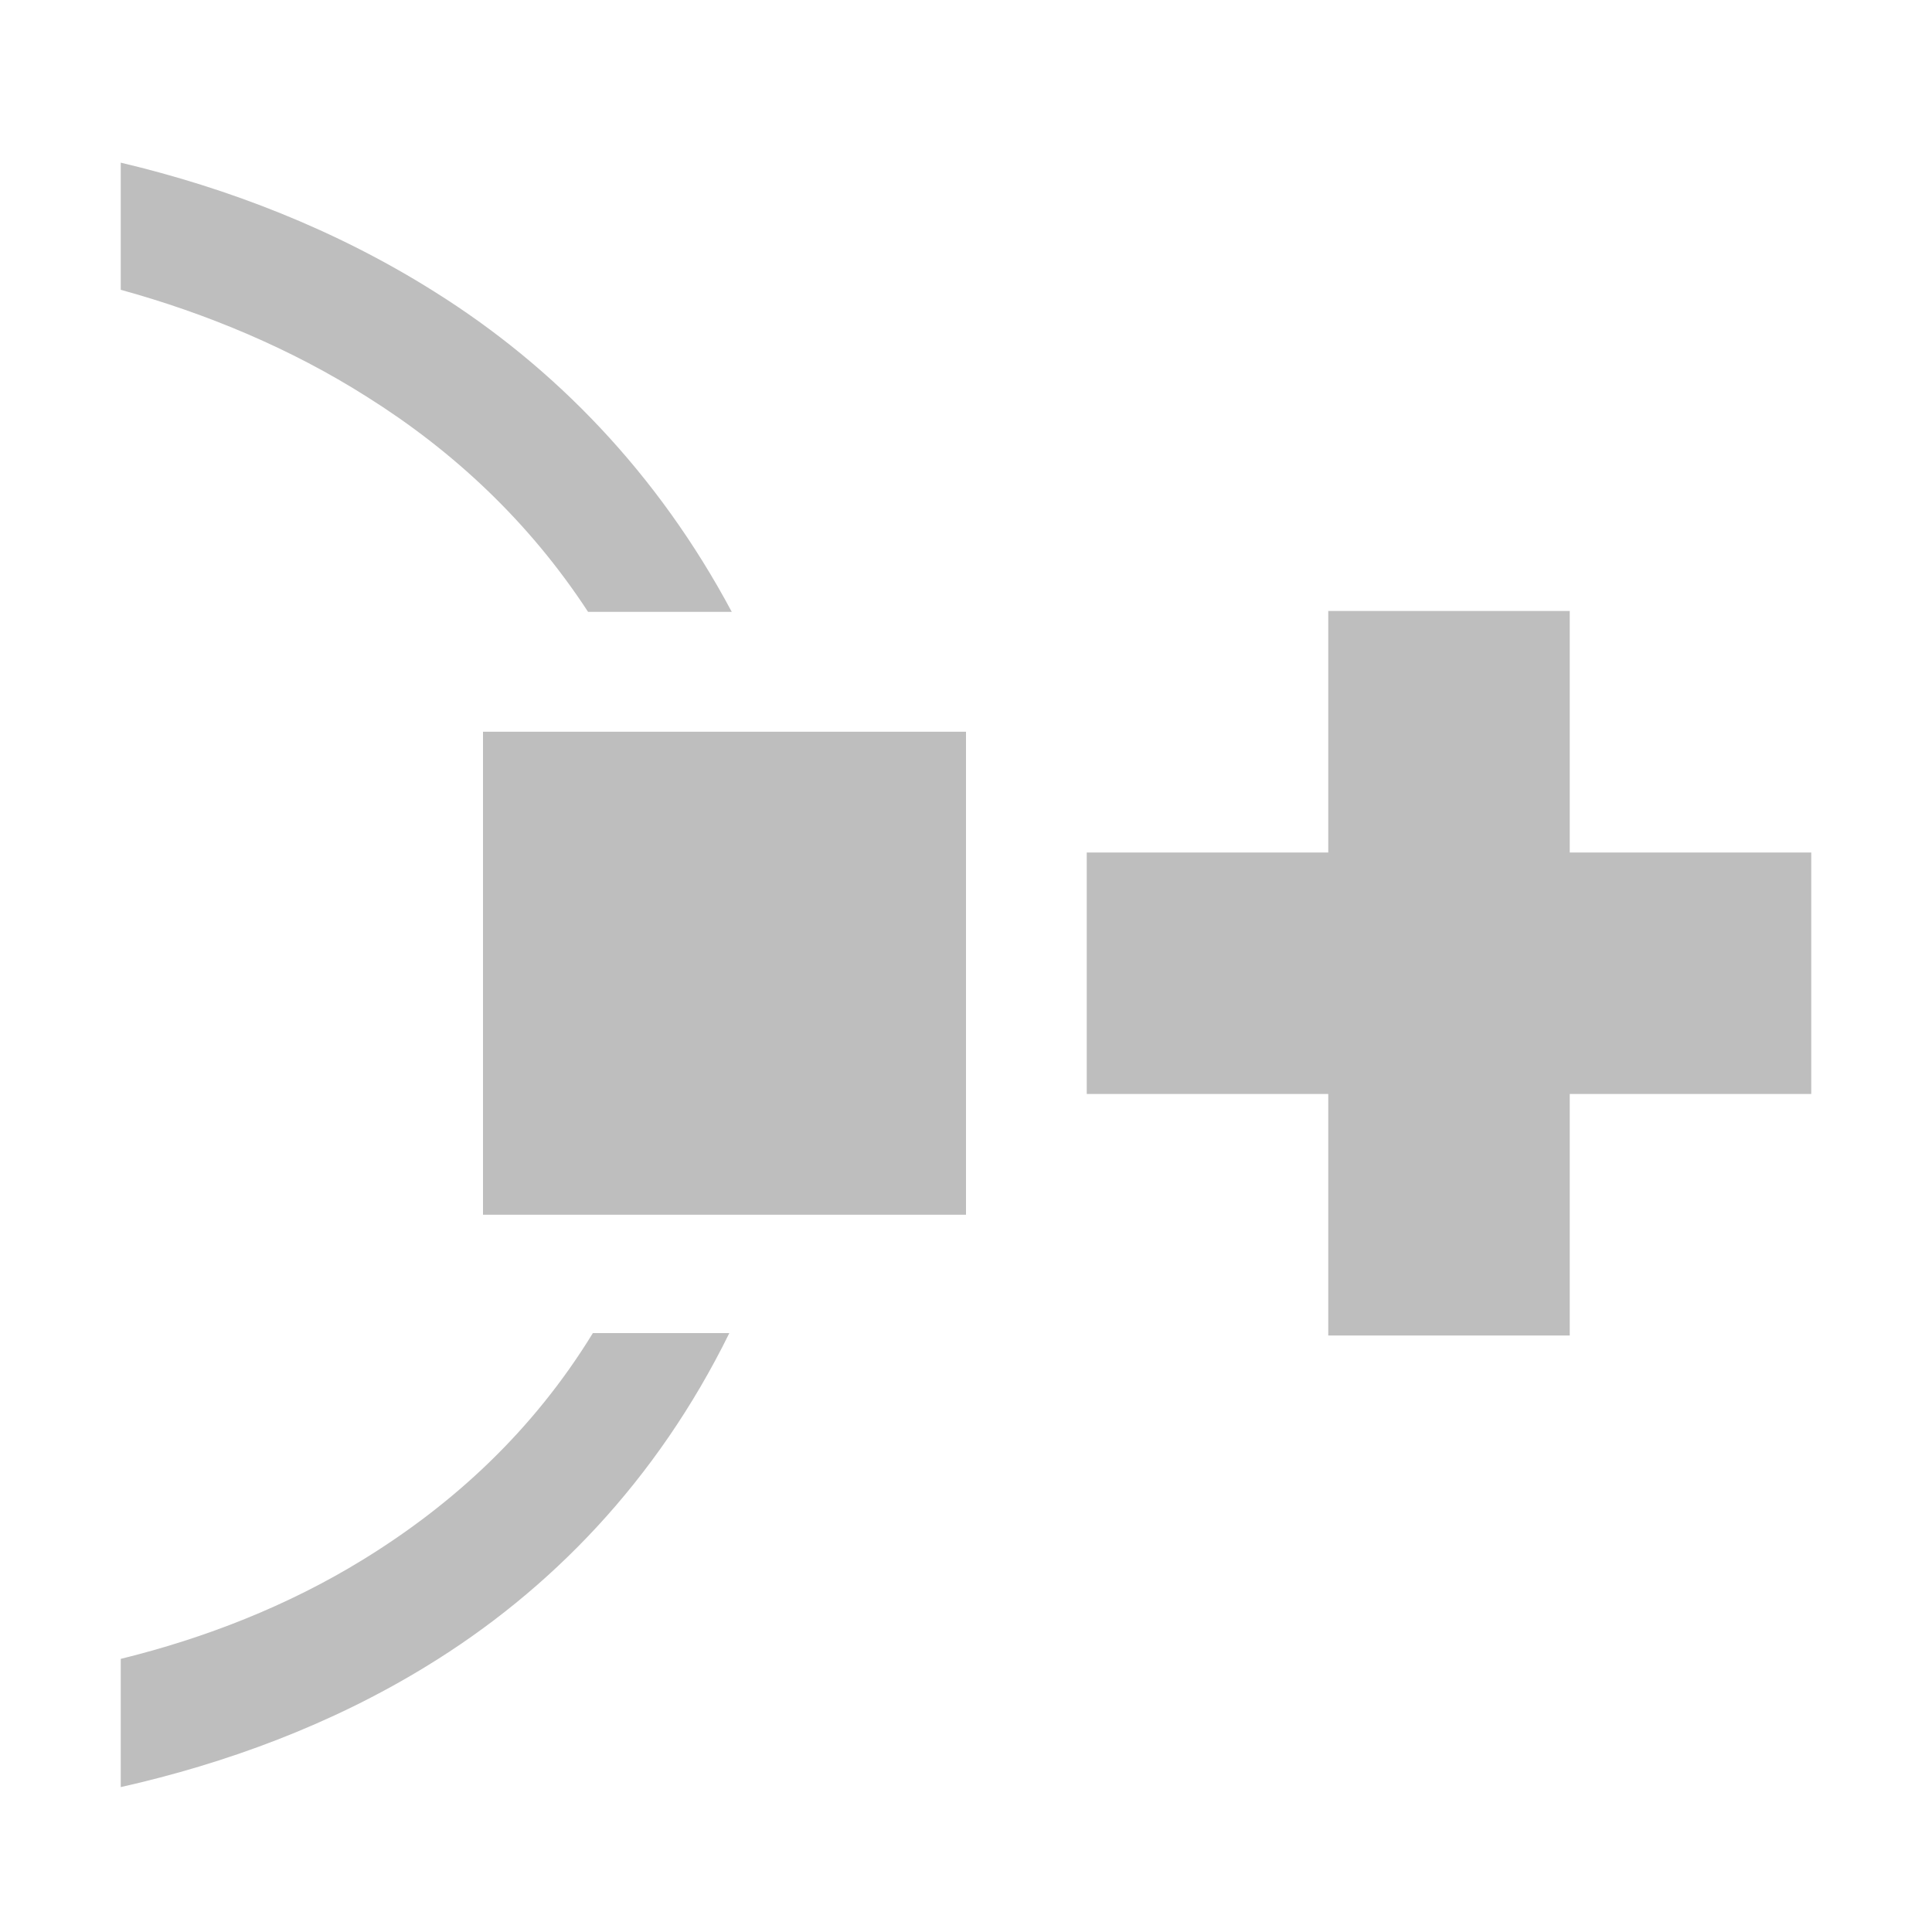 <?xml version="1.0" encoding="UTF-8"?>
<svg width="16" height="16" version="1.1" xmlns="http://www.w3.org/2000/svg">
 <path d="m1 14.8c0.871-0.196 1.74-0.516 2.53-1 1.03-0.629 1.91-1.54 2.51-2.76h-1.13c-0.499 0.814-1.16 1.42-1.91 1.88-0.618 0.379-1.3 0.646-2 0.818zm0-12.4c0.709 0.195 1.41 0.487 2.04 0.887 0.71 0.446 1.34 1.03 1.83 1.78h1.19c-0.614-1.15-1.47-2.03-2.46-2.65-0.82-0.517-1.71-0.859-2.6-1.07zm3 7.66h4v-4h-4zm5-1h2v2h2v-2h2v-2h-2v-2h-2v2h-2z" fill="#bebebe"/>
</svg>
